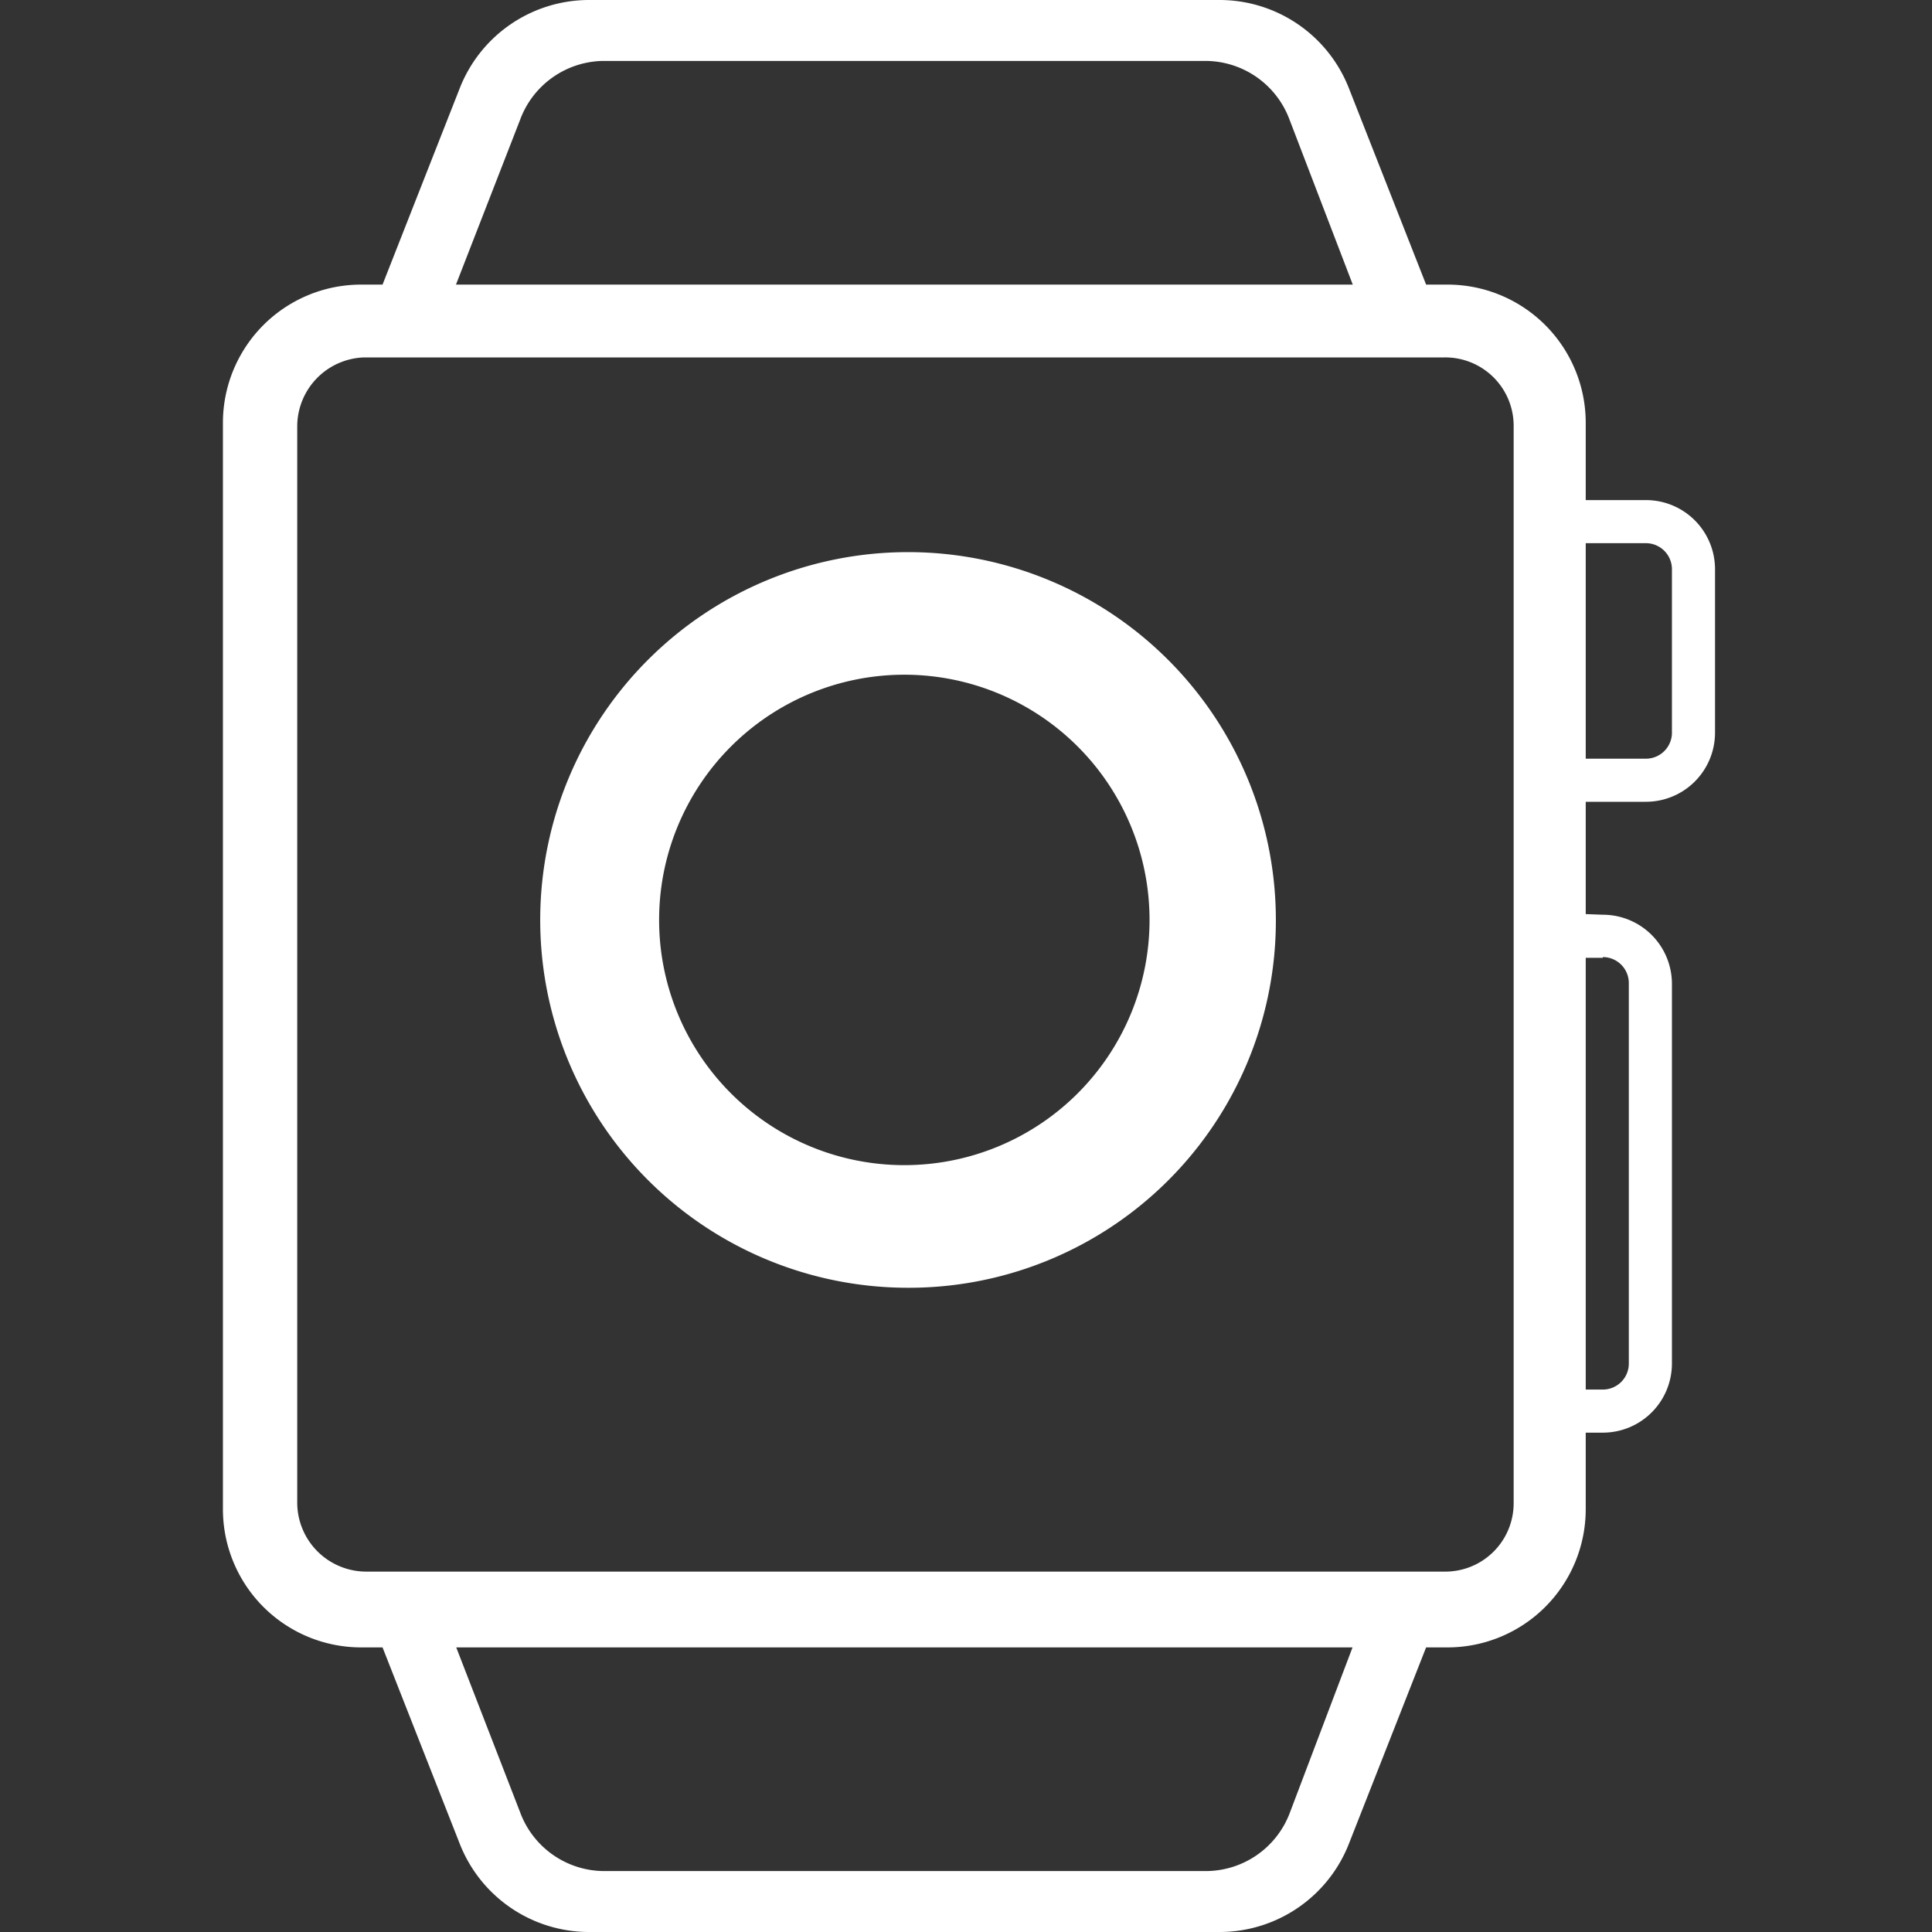 <svg t="1594789903766" class="icon" viewBox="0 0 1024 1024" version="1.1" xmlns="http://www.w3.org/2000/svg" p-id="6744" width="200" height="200"><rect x="0" y="0" width="1024" height="1024" fill="#333333" stroke="none"/><path d="M0 0h1024v1024H0z" fill-opacity="0" p-id="6745" fill="#ffffff"></path><path d="M840.468 265.058h31.902a36.628 36.628 0 0 1 36.628 36.628v87.04a36.628 36.628 0 0 1-36.628 36.234h-31.902v374.942a73.255 73.255 0 0 1-73.255 73.255H191.409A73.255 73.255 0 0 1 118.154 799.902V224.098a73.255 73.255 0 0 1 73.255-73.255h575.803a73.255 73.255 0 0 1 73.255 73.255z m-74.831-75.618H192.985a36.628 36.628 0 0 0-35.446 36.628v570.683a36.628 36.628 0 0 0 36.628 36.234h571.471a36.234 36.234 0 0 0 36.628-36.234V226.068a36.234 36.234 0 0 0-36.628-36.628z m106.732 98.462h-31.902v114.215h31.902a13.785 13.785 0 0 0 13.785-13.391V301.686a13.785 13.785 0 0 0-13.785-13.785z m-22.843 196.923a36.628 36.628 0 0 1 36.628 36.628v201.255a36.628 36.628 0 0 1-36.628 36.628h-31.902v-275.692z m0 22.843h-9.058v228.825h9.058a13.785 13.785 0 0 0 13.785-13.785v-201.649a13.785 13.785 0 0 0-13.785-13.785zM646.695 0a73.649 73.649 0 0 1 68.135 46.474l50.018 127.212H193.772l50.018-127.212A73.649 73.649 0 0 1 311.926 0z m-7.877 32.295h-319.015A47.655 47.655 0 0 0 275.692 63.409L239.065 157.538h480.492l-36.234-94.523a47.655 47.655 0 0 0-44.505-30.72z m126.031 818.018l-50.018 127.212A73.649 73.649 0 0 1 646.695 1024h-334.769a73.649 73.649 0 0 1-68.135-46.474l-50.018-127.212z m-45.292 15.754H239.065l36.628 94.523a47.655 47.655 0 0 0 44.505 31.114h319.015a47.655 47.655 0 0 0 44.505-31.114z m-240.246-183.532a194.954 194.954 0 1 1 196.923-194.954 194.56 194.56 0 0 1-196.923 194.954z m0-64.985a129.969 129.969 0 1 0-129.969-129.969 129.969 129.969 0 0 0 129.969 129.969z" fill="#ffffff" p-id="6746"></path></svg>